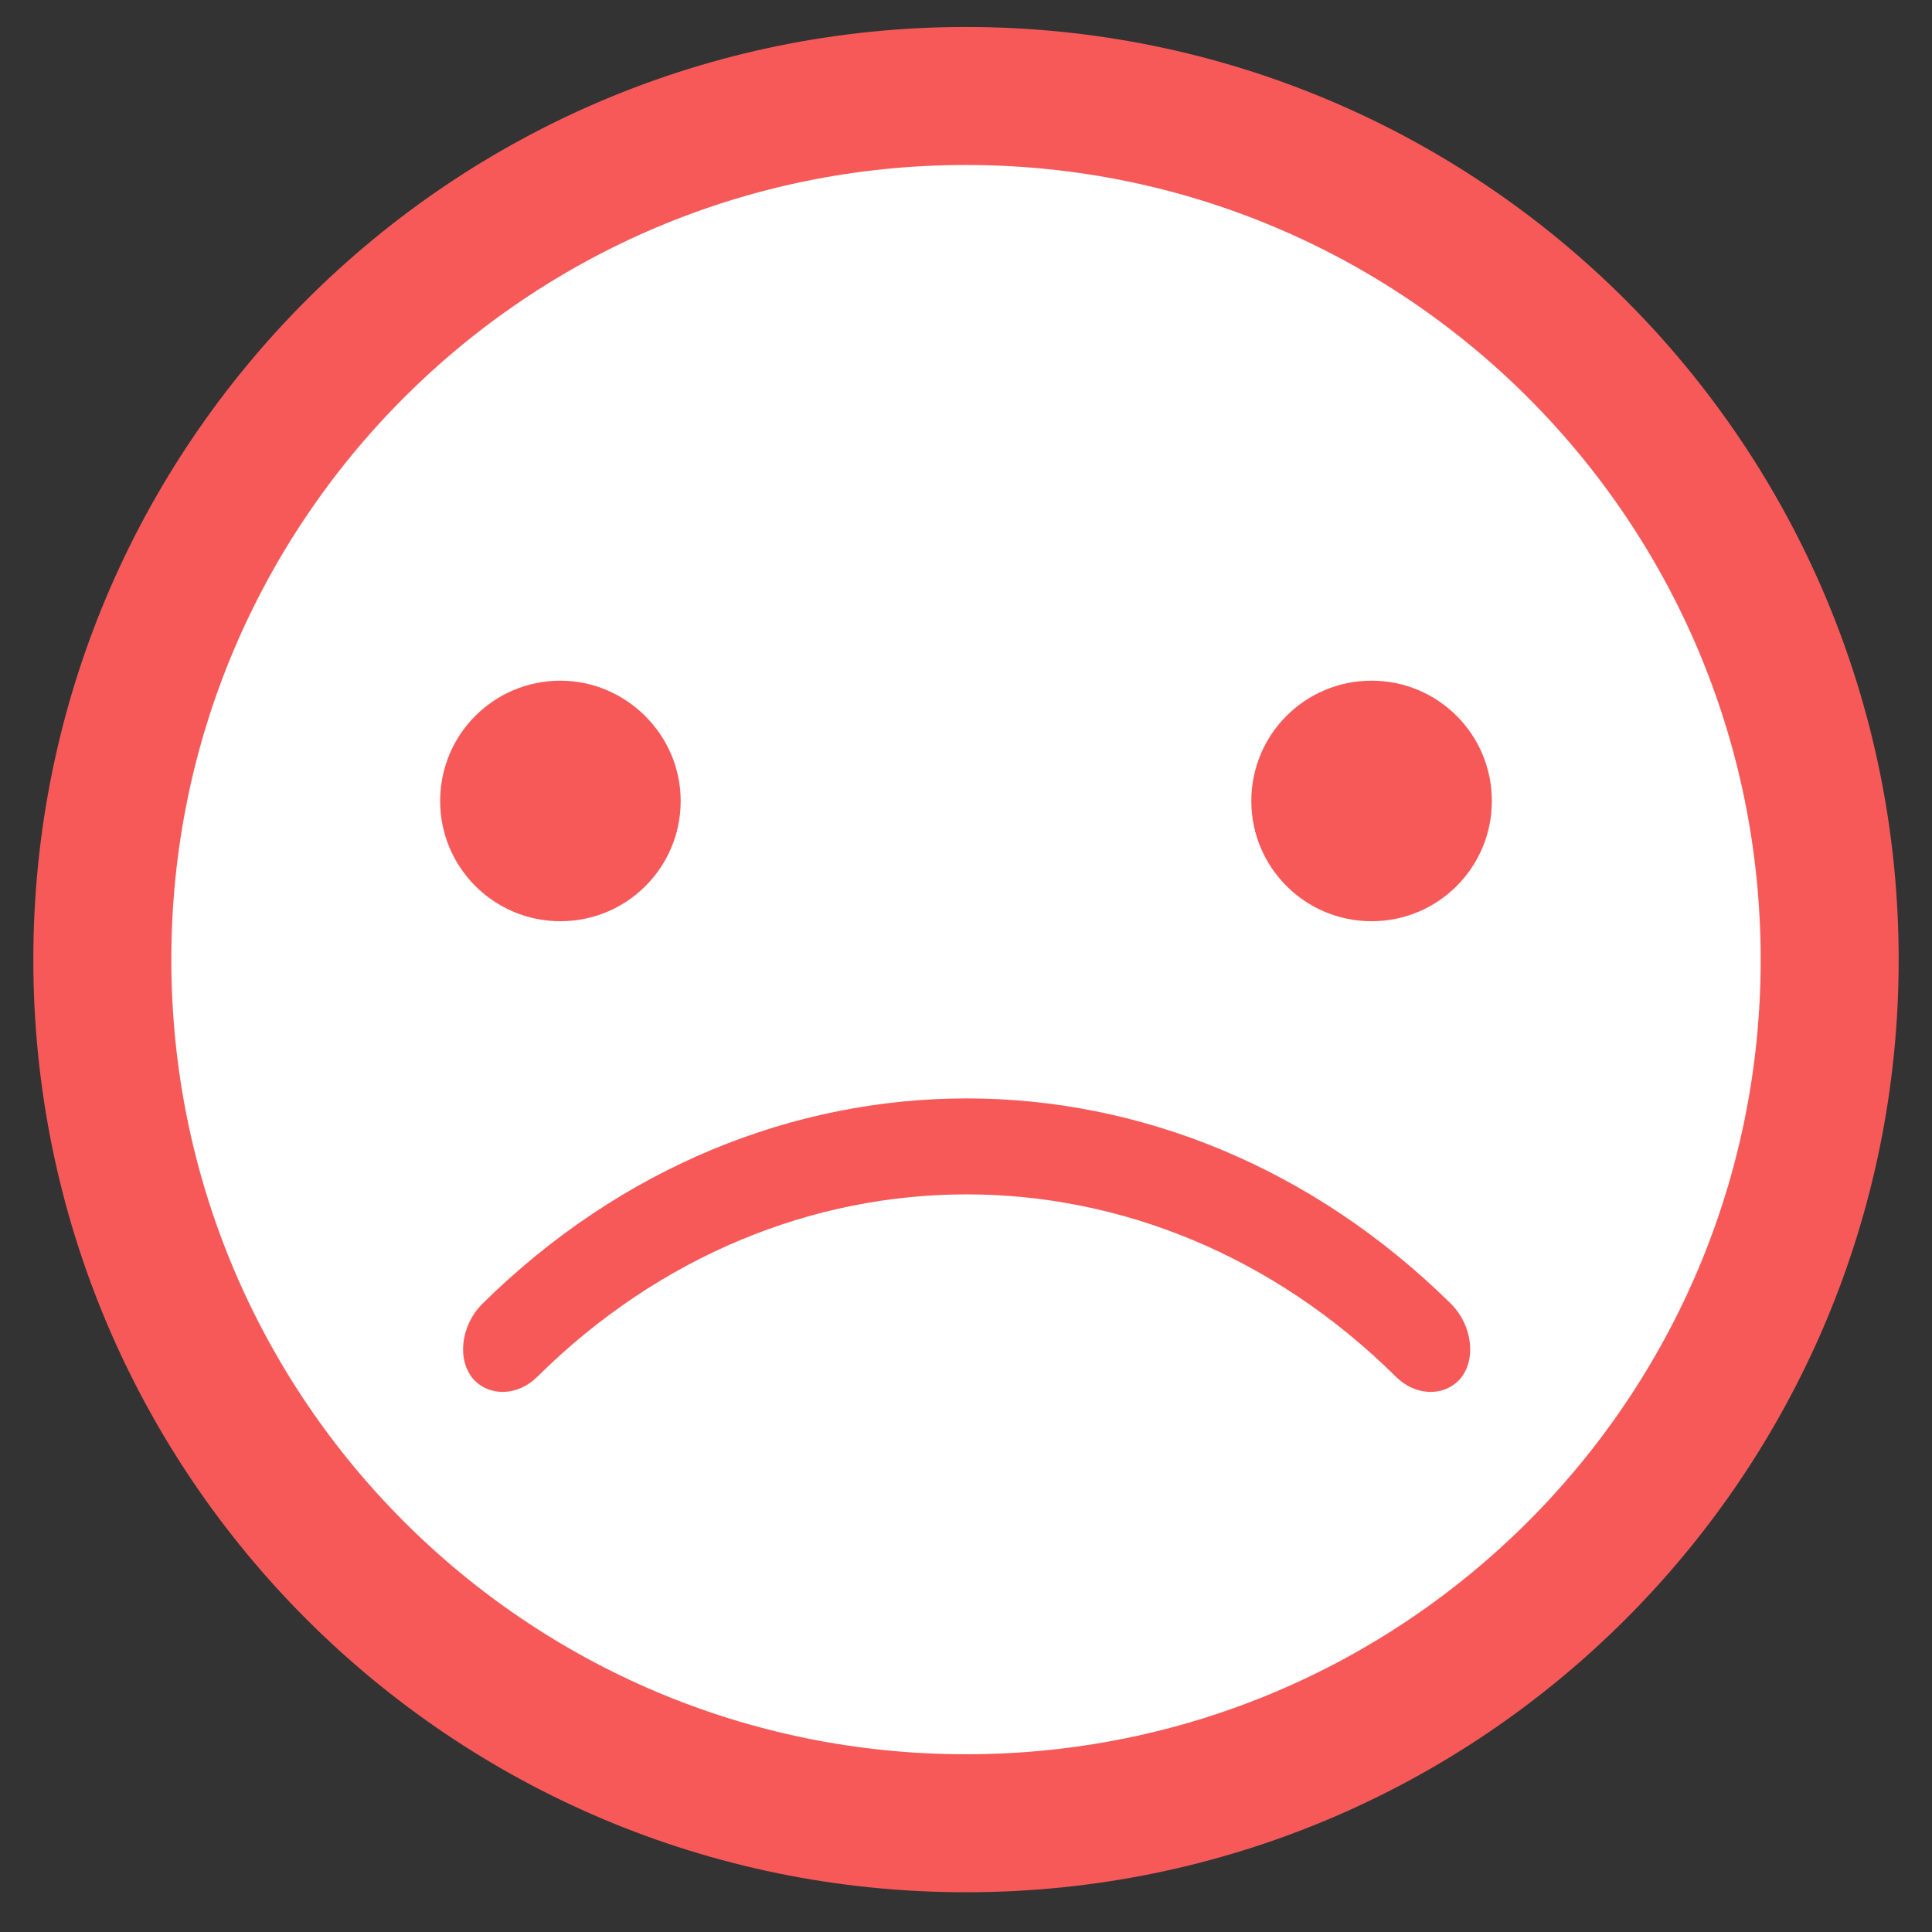 <?xml version="1.0" encoding="UTF-8" standalone="no"?>
<svg width="28px" height="28px" viewBox="0 0 28 28" version="1.1" xmlns="http://www.w3.org/2000/svg" xmlns:xlink="http://www.w3.org/1999/xlink">
    <rect x="0" y="0" width="28" height="28" fill="#333333" stroke="none"/>
    <!-- Generator: Sketch 39.1 (31720) - http://www.bohemiancoding.com/sketch -->
    <title>pas d'accord etat 2</title>
    <desc>Created with Sketch.</desc>
    <defs></defs>
    <g id="Page-1" stroke="none" stroke-width="1" fill="none" fill-rule="evenodd">
        <g id="pas-d'accord-etat-2">
            <g id="pas-d'accord">
                <path d="M14,1.391 C7.083,1.391 1.483,6.991 1.483,13.907 C1.483,20.824 7.083,26.424 14,26.424 C20.917,26.424 26.517,20.824 26.517,13.907 C26.517,6.991 20.917,1.391 14,1.391 L14,1.391 Z" id="Shape" stroke="#F75959" stroke-width="2" fill="#FFFFFF"></path>
                <path d="M8.122,9.865 C7.158,9.865 6.379,10.644 6.379,11.608 C6.379,12.572 7.158,13.351 8.122,13.351 C9.086,13.351 9.865,12.572 9.865,11.608 C9.865,10.644 9.068,9.865 8.122,9.865 L8.122,9.865 Z" id="Shape" fill="#F75959"></path>
                <path d="M19.878,9.865 C18.914,9.865 18.135,10.644 18.135,11.608 C18.135,12.572 18.914,13.351 19.878,13.351 C20.842,13.351 21.621,12.572 21.621,11.608 C21.621,10.644 20.842,9.865 19.878,9.865 L19.878,9.865 Z" id="Shape" fill="#F75959"></path>
                <path d="M21.028,18.895 C17.004,14.927 11.015,14.927 6.991,18.895 C6.675,19.211 6.62,19.711 6.861,19.989 C7.102,20.249 7.51,20.23 7.788,19.952 C11.348,16.429 16.67,16.429 20.23,19.952 C20.509,20.23 20.917,20.249 21.158,19.989 C21.399,19.711 21.343,19.211 21.028,18.895 L21.028,18.895 Z" id="Shape" fill="#F75959"></path>
            </g>
        </g>
    </g>
</svg>